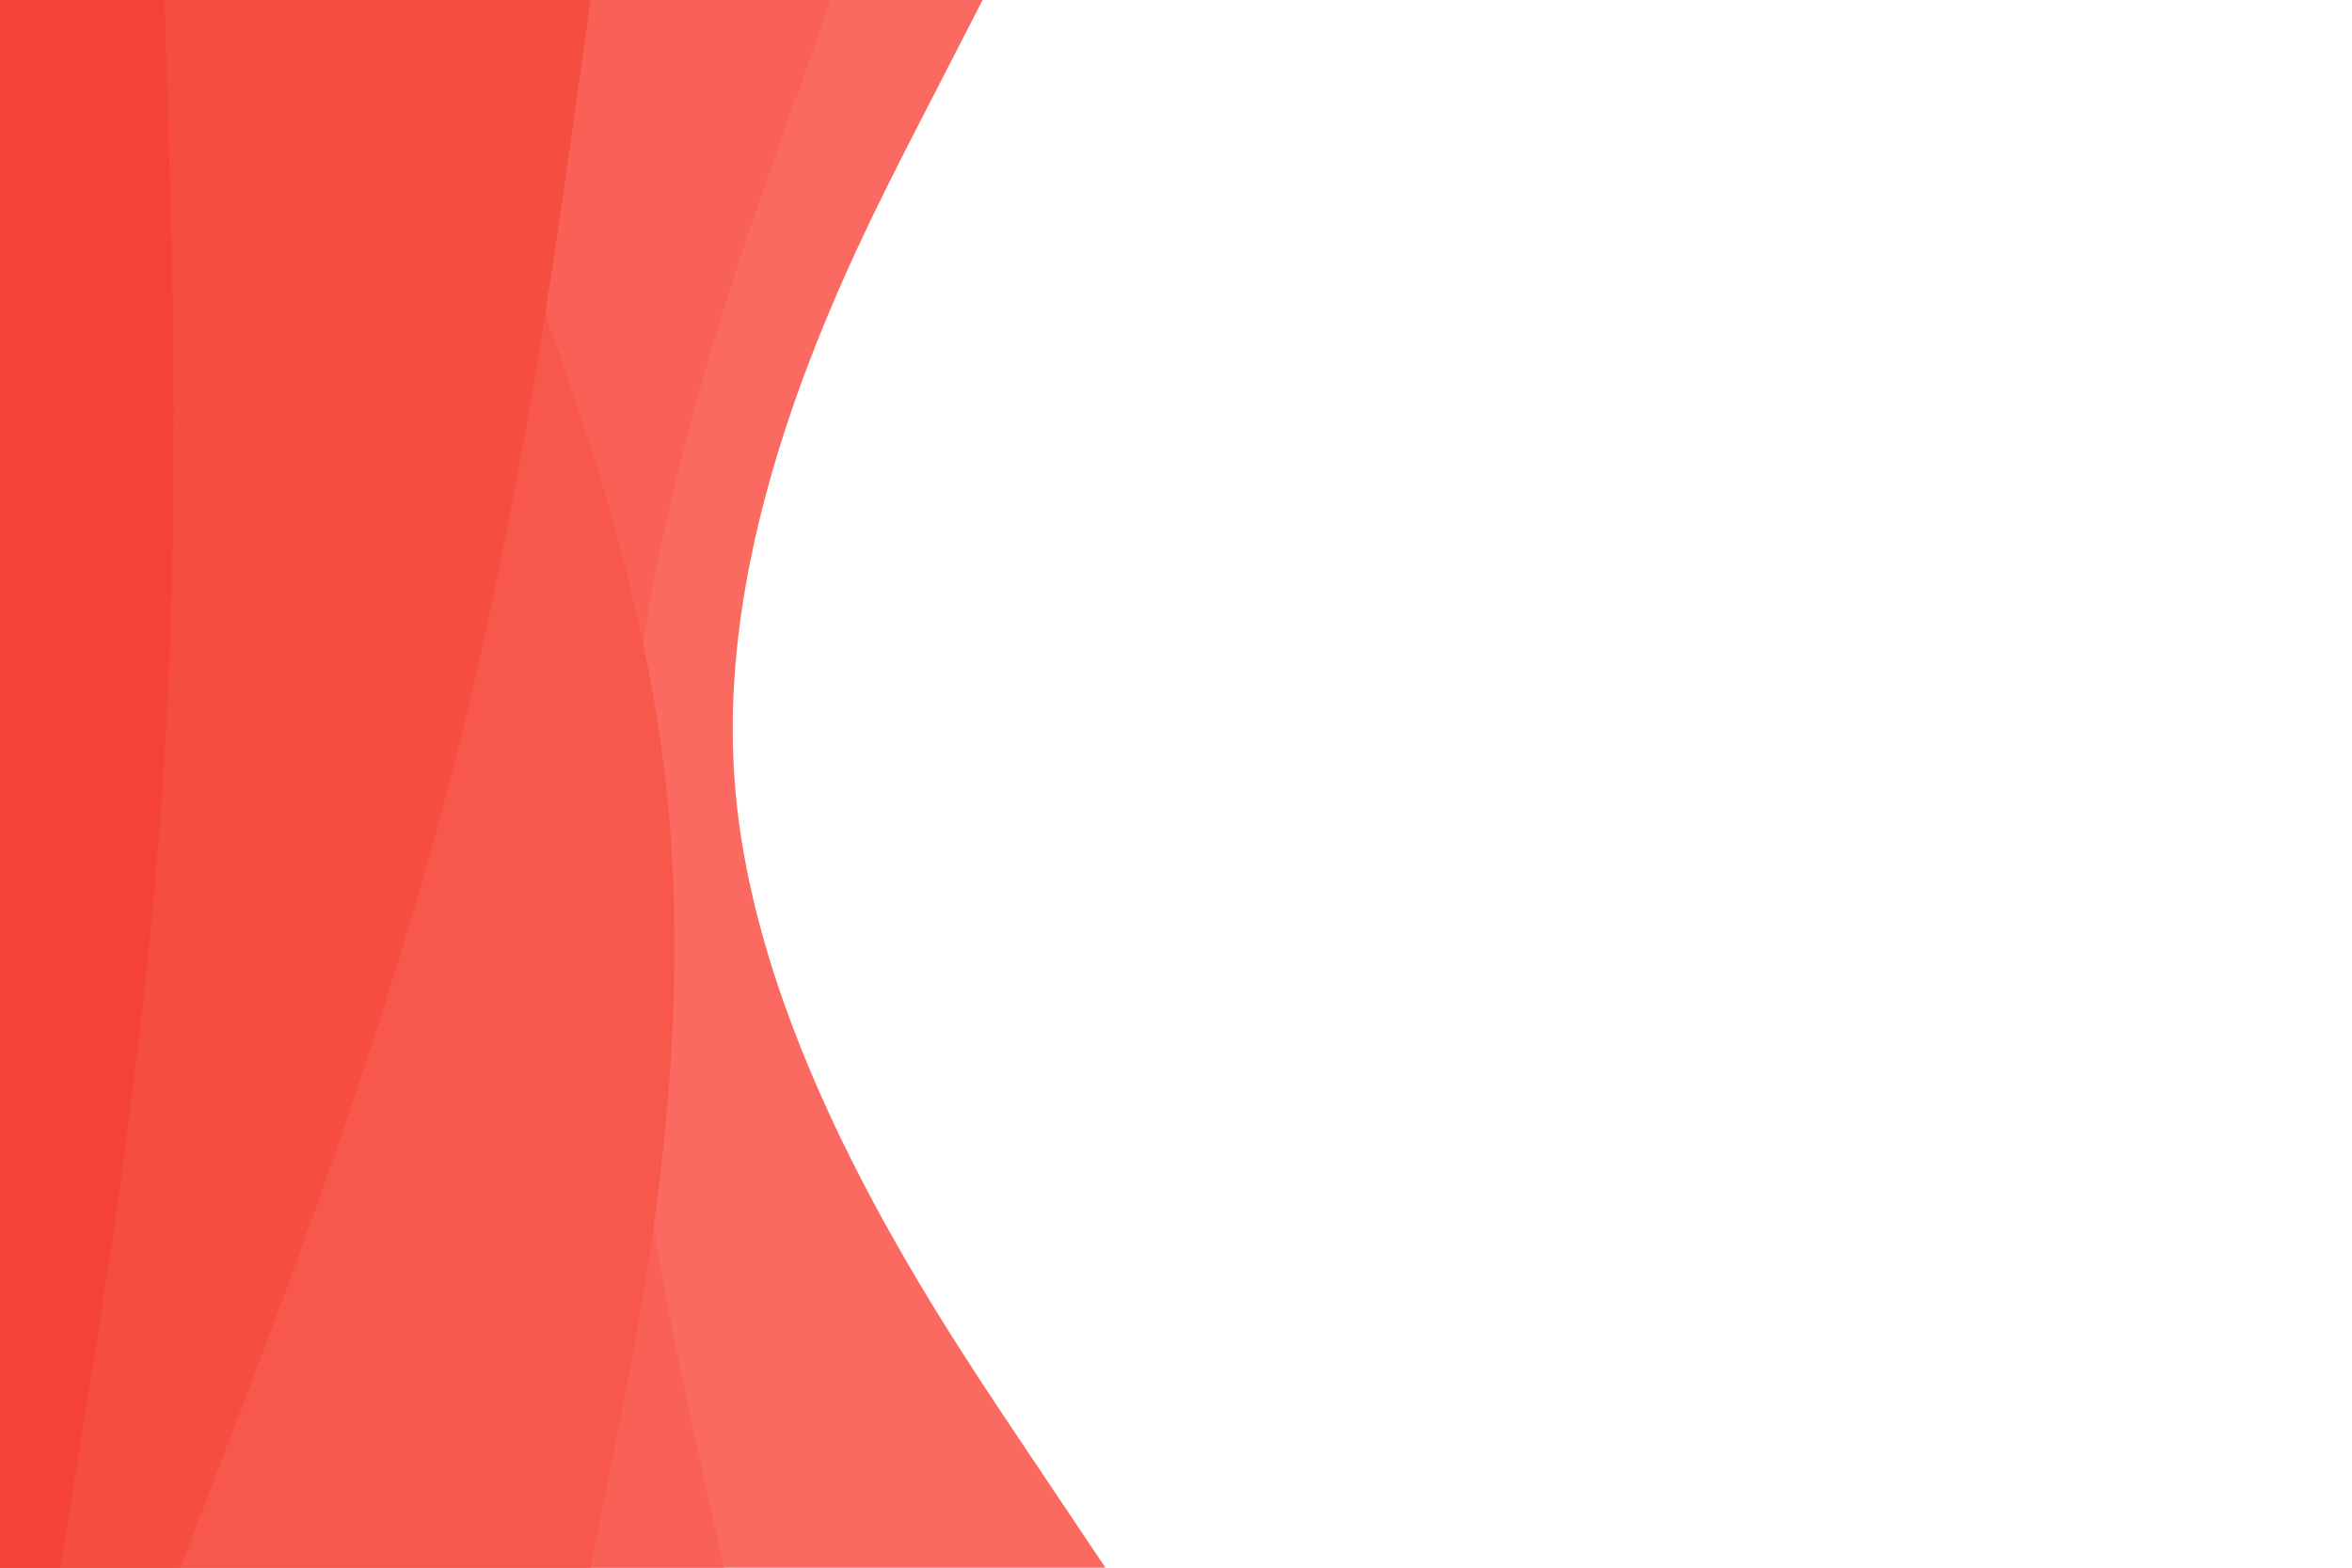 <svg id="visual" viewBox="0 0 900 600" width="900" height="600" xmlns="http://www.w3.org/2000/svg" xmlns:xlink="http://www.w3.org/1999/xlink" version="1.1"><path d="M376 0L350.3 50C324.7 100 273.3 200 281.2 300C289 400 356 500 389.5 550L423 600L0 600L0 550C0 500 0 400 0 300C0 200 0 100 0 50L0 0Z" fill="#fb6a60"></path><path d="M318 0L300.2 50C282.3 100 246.7 200 239.8 300C233 400 255 500 266 550L277 600L0 600L0 550C0 500 0 400 0 300C0 200 0 100 0 50L0 0Z" fill="#fa6156"></path><path d="M159 0L180.2 50C201.3 100 243.7 200 254.8 300C266 400 246 500 236 550L226 600L0 600L0 550C0 500 0 400 0 300C0 200 0 100 0 50L0 0Z" fill="#f8574b"></path><path d="M226 0L219 50C212 100 198 200 171.8 300C145.7 400 107.3 500 88.2 550L69 600L0 600L0 550C0 500 0 400 0 300C0 200 0 100 0 50L0 0Z" fill="#f64d41"></path><path d="M63 0L64.5 50C66 100 69 200 62.3 300C55.7 400 39.3 500 31.2 550L23 600L0 600L0 550C0 500 0 400 0 300C0 200 0 100 0 50L0 0Z" fill="#f44336"></path></svg>